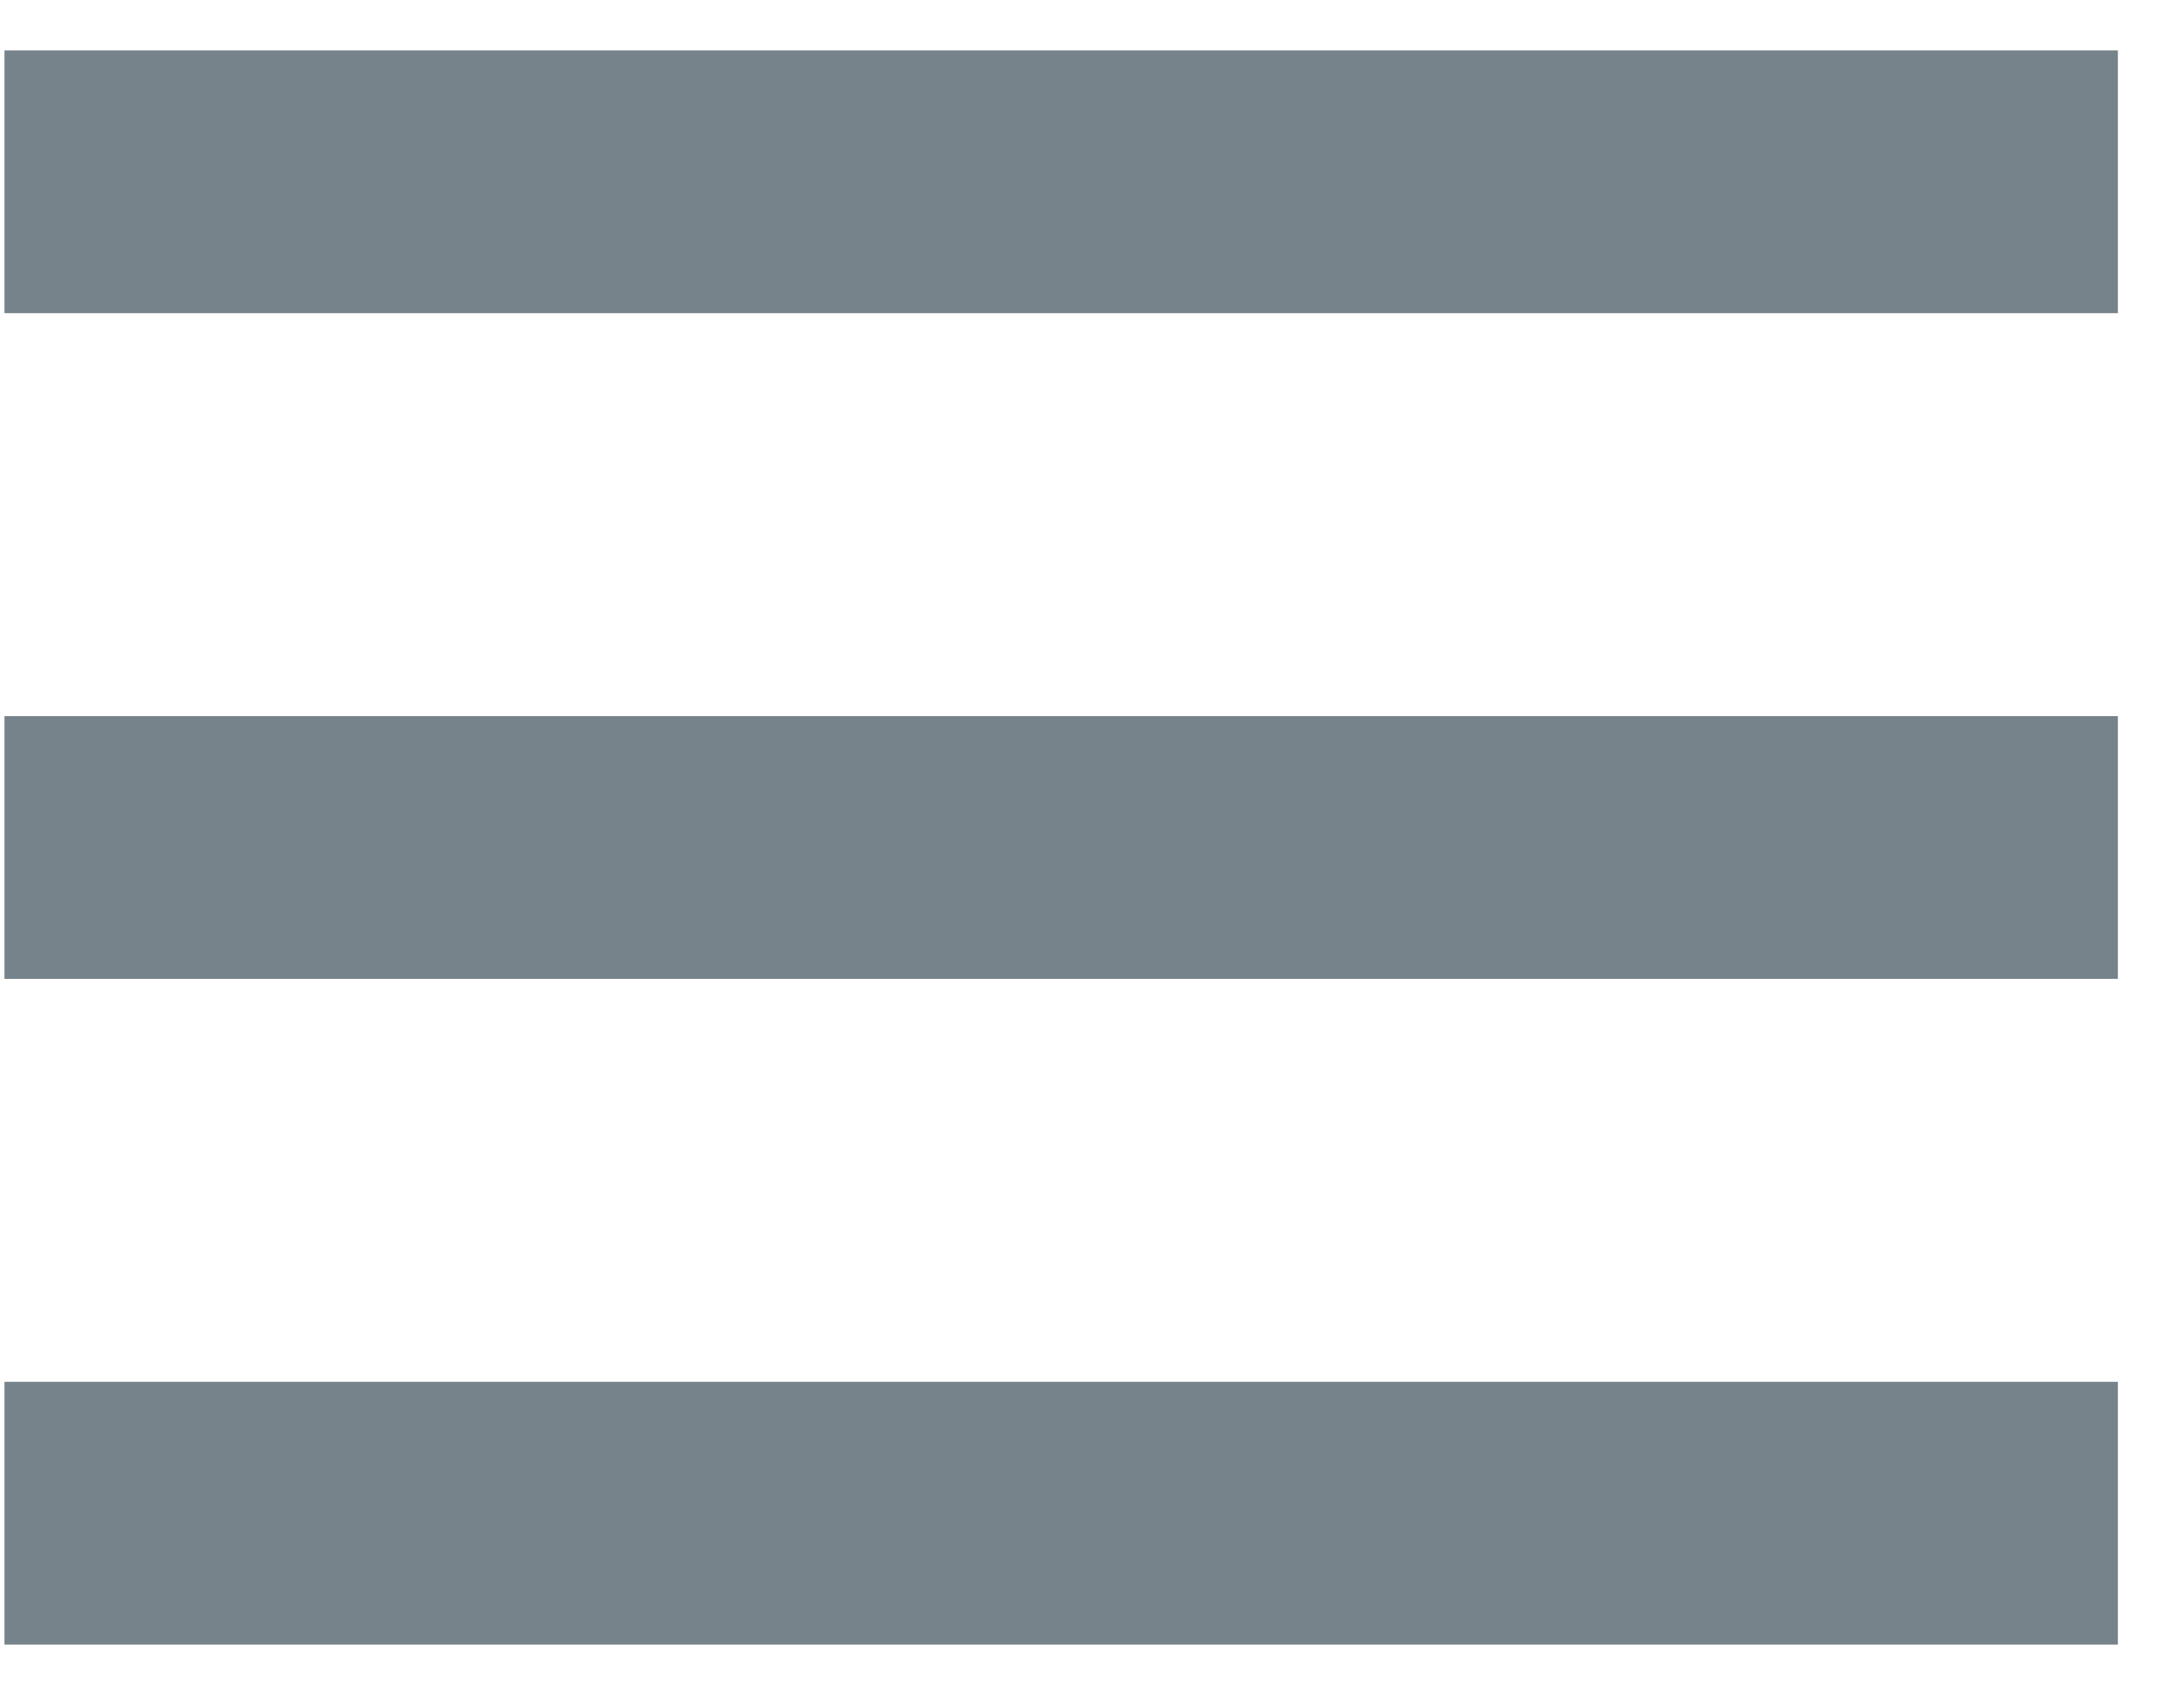 <?xml version="1.0" encoding="UTF-8"?>
<svg width="33px" height="26px" viewBox="0 0 33 26" version="1.1" xmlns="http://www.w3.org/2000/svg" xmlns:xlink="http://www.w3.org/1999/xlink">
    <!-- Generator: Sketch 48.2 (47327) - http://www.bohemiancoding.com/sketch -->
    <title>Group 2</title>
    <desc>Created with Sketch.</desc>
    <defs></defs>
    <g id="404" stroke="none" stroke-width="1" fill="none" fill-rule="evenodd" transform="translate(-1261, -139)" stroke-linecap="square">
        <g id="Group-2" transform="translate(1262.327, 140)" stroke="#77838A" stroke-width="4">
            <path d="M0.741,1.768 L28.91,1.768" id="Line-2"></path>
            <path d="M0.741,11.903 L28.91,11.903" id="Line-2"></path>
            <path d="M0.741,22.038 L28.91,22.038" id="Line-2"></path>
        </g>
    </g>
</svg>